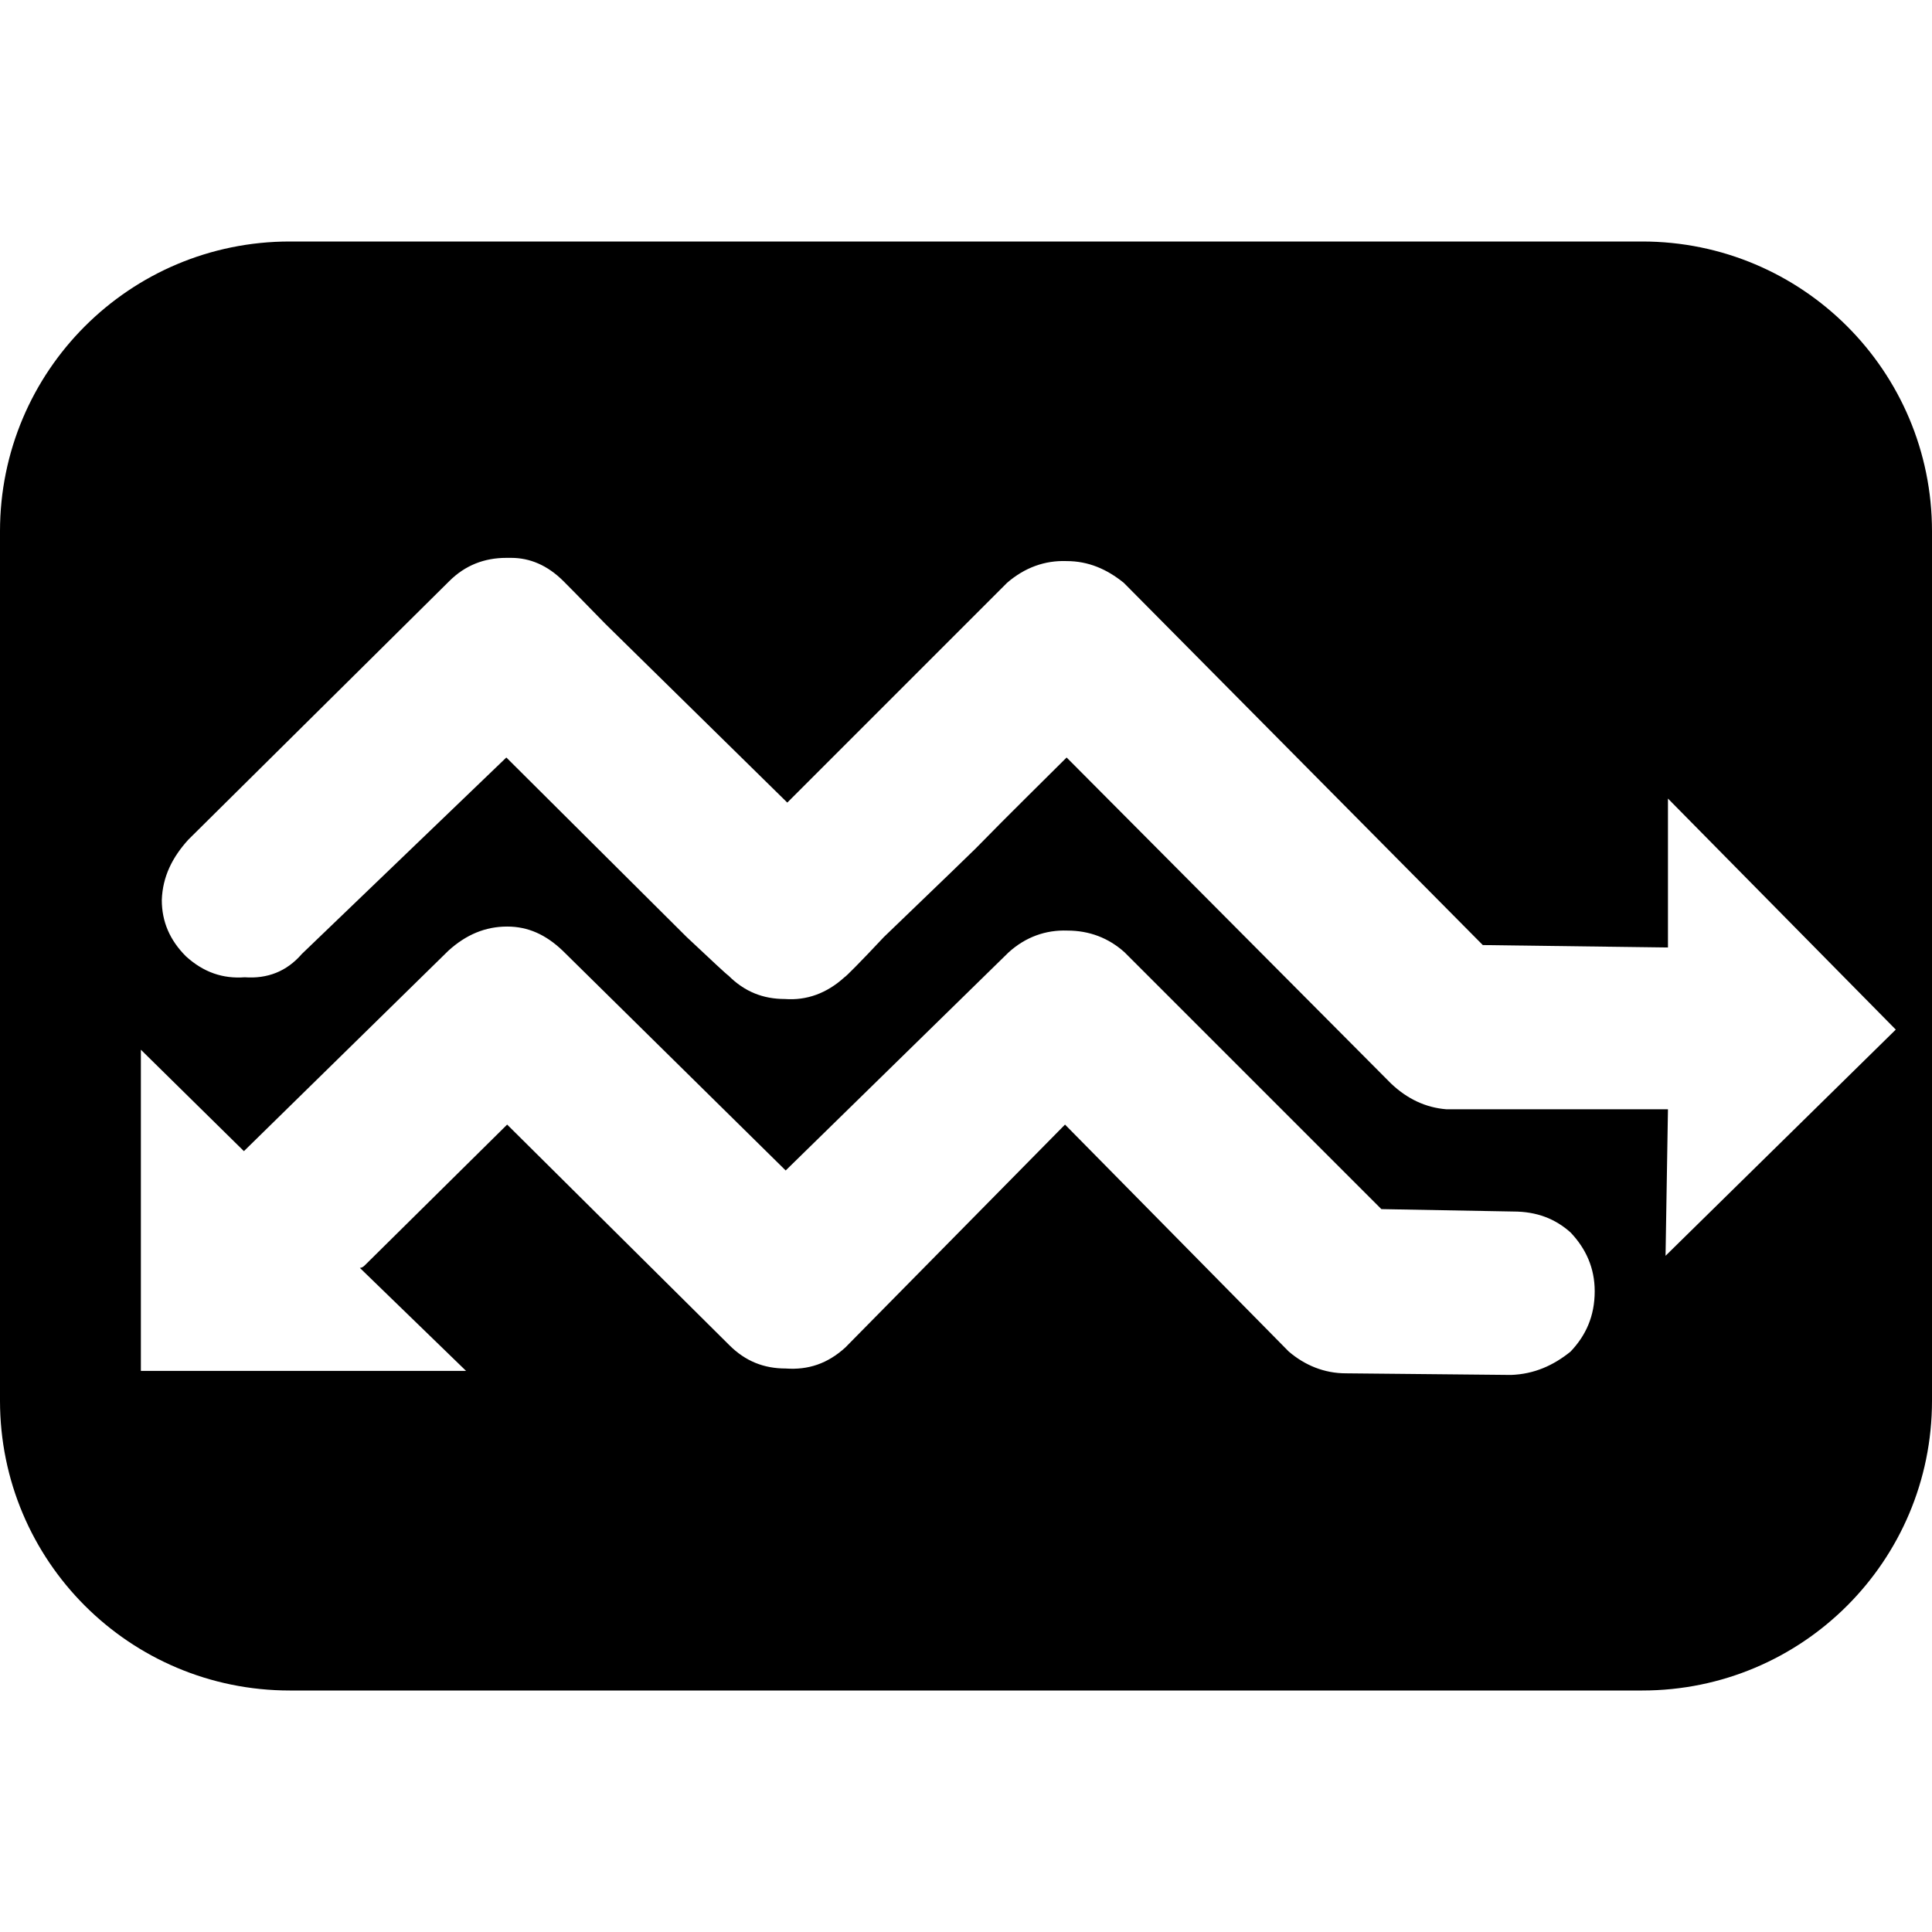 ﻿<?xml version="1.0" encoding="UTF-8"?>
<svg width="24" height="24" viewBox="0 0 24 24" version="1.1" xmlns="http://www.w3.org/2000/svg">
  <defs>
    <clipPath id="tube-m-m">
      <path d="
        M 3.60 21.00 C 1.61 21.00 0.00 19.39 0.00 17.40 L 0.00 6.60 C 0.00 4.61 1.61 3.00 3.60 3.00 L 20.40 3.00 C 22.39 3.00 24.00 4.61 24.00 6.60 L 24.00 17.40 C 24.00 19.39 22.39 21.00 20.40 21.00 Z M 3.60 21.00
        M 5.57 11.81 L 3.03 14.30 L 1.75 13.04 L 1.75 17.03 L 5.79 17.03 L 4.47 15.75 C 4.49 15.75 4.51 15.74 4.53 15.72 L 4.53 15.72 L 6.30 13.97 L 9.06 16.71 C 9.26 16.91 9.49 17.00 9.76 17.00 L 9.76 17.00 C 10.04 17.02 10.28 16.94 10.50 16.74 L 10.50 16.74 L 13.23 13.97 L 16.01 16.79 C 16.21 16.96 16.45 17.06 16.72 17.06 L 16.72 17.06 L 18.77 17.08 C 19.06 17.07 19.30 16.96 19.51 16.79 L 19.51 16.79 C 19.70 16.59 19.81 16.35 19.81 16.04 L 19.81 16.04 C 19.81 15.75 19.70 15.51 19.51 15.31 L 19.51 15.31 C 19.32 15.14 19.09 15.05 18.80 15.05 L 18.80 15.05 L 17.16 15.02 L 13.97 11.83 C 13.77 11.65 13.53 11.56 13.26 11.56 L 13.26 11.56 C 12.99 11.55 12.74 11.64 12.53 11.83 L 12.53 11.83 L 9.76 14.54 L 6.99 11.81 C 6.78 11.61 6.56 11.51 6.30 11.51 L 6.30 11.51 C 6.03 11.51 5.79 11.61 5.57 11.81
        M 6.29 6.93 C 6.02 6.93 5.78 7.02 5.58 7.22 L 5.58 7.22 L 2.34 10.43 C 2.14 10.65 2.02 10.89 2.01 11.18 L 2.01 11.18 C 2.01 11.45 2.11 11.68 2.31 11.88 L 2.31 11.88 C 2.53 12.08 2.77 12.16 3.04 12.14 L 3.04 12.14 C 3.32 12.16 3.56 12.07 3.75 11.85 L 3.75 11.85 L 6.29 9.41 L 8.53 11.64 C 8.85 11.94 9.02 12.10 9.05 12.12 L 9.05 12.12 C 9.25 12.32 9.48 12.41 9.75 12.41 L 9.75 12.41 C 10.02 12.43 10.27 12.34 10.49 12.14 L 10.49 12.14 C 10.51 12.13 10.68 11.96 10.98 11.64 L 10.98 11.64 C 11.31 11.32 11.70 10.95 12.12 10.54 L 12.12 10.54 C 12.56 10.09 12.94 9.72 13.25 9.41 L 13.25 9.41 L 17.28 13.46 C 17.48 13.65 17.71 13.76 17.97 13.78 L 17.97 13.78 L 20.72 13.78 L 20.69 15.60 L 23.55 12.79 L 20.72 9.92 L 20.72 11.77 L 18.42 11.74 L 13.96 7.24 C 13.75 7.07 13.52 6.97 13.25 6.97 L 13.25 6.97 C 12.98 6.96 12.73 7.05 12.51 7.24 L 12.51 7.24 L 9.78 9.97 L 7.52 7.75 C 7.19 7.41 7.02 7.24 7.00 7.22 L 7.00 7.22 C 6.80 7.02 6.58 6.93 6.35 6.93 L 6.35 6.93 C 6.33 6.93 6.31 6.93 6.29 6.93
      " />
    </clipPath>
  </defs>
  <path clip-path="url(#tube-m-m)" d="M 0.00 0.00 L 24.00 0.00 L 24.00 24.00 L 0.00 24.00 Z M 0.00 0.00" stroke="none" fill="currentColor" />
</svg>
